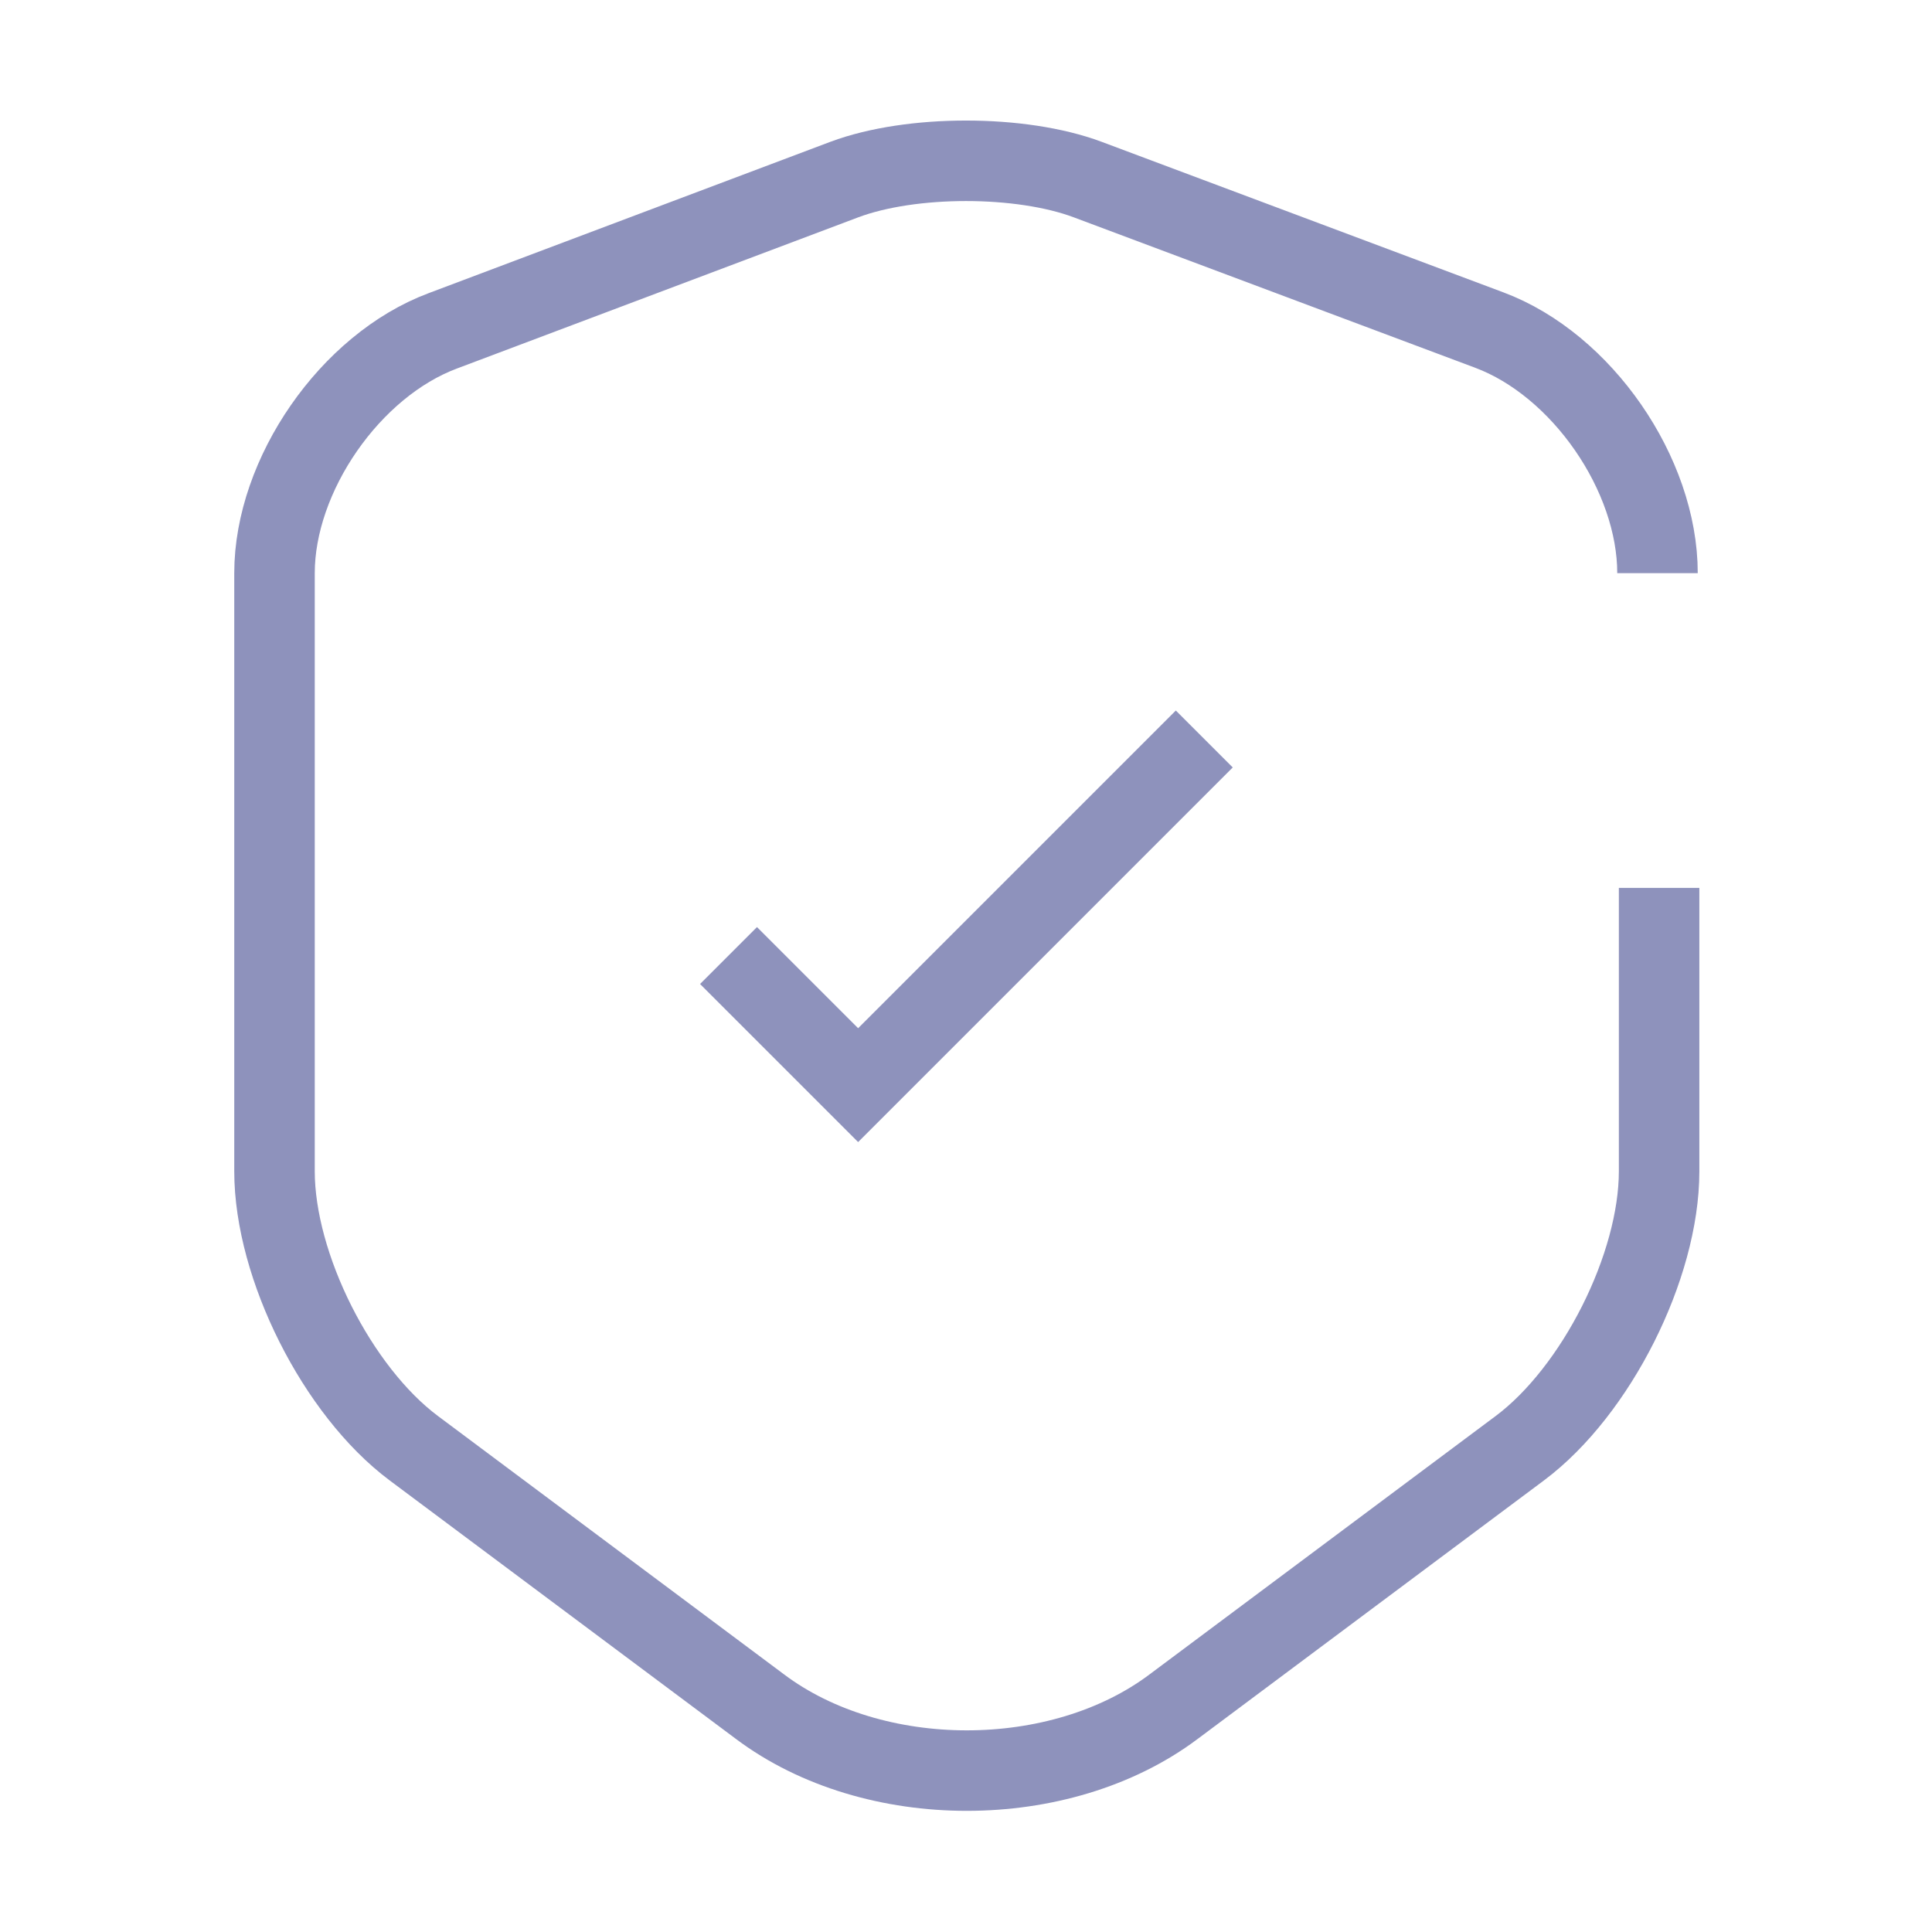 <svg
              xmlns="http://www.w3.org/2000/svg"
              width="24"
              height="24"
              viewBox="0 0 24 24"
              fill="none"
            >
              <path
                d="M9.05 11.87L10.66 13.48L14.96 9.18"
                stroke="#8E92BC"
                strokeWidth="1.5"
                strokeLinecap="round"
                strokeLinejoin="round"
              />
              <path
                d="M20.59 7.12C20.59 5.89 19.65 4.53 18.5 4.1L13.51 2.23C12.68 1.92 11.32 1.92 10.49 2.23L5.5 4.11C4.35 4.54 3.41 5.9 3.41 7.12V14.55C3.41 15.73 4.19 17.28 5.14 17.99L9.44 21.2C10.85 22.26 13.17 22.26 14.58 21.2L18.88 17.99C19.83 17.28 20.61 15.73 20.61 14.55V11.03"
                stroke="#8E92BC"
                strokeWidth="1.5"
                strokeLinecap="round"
                strokeLinejoin="round"
              />
            </svg>